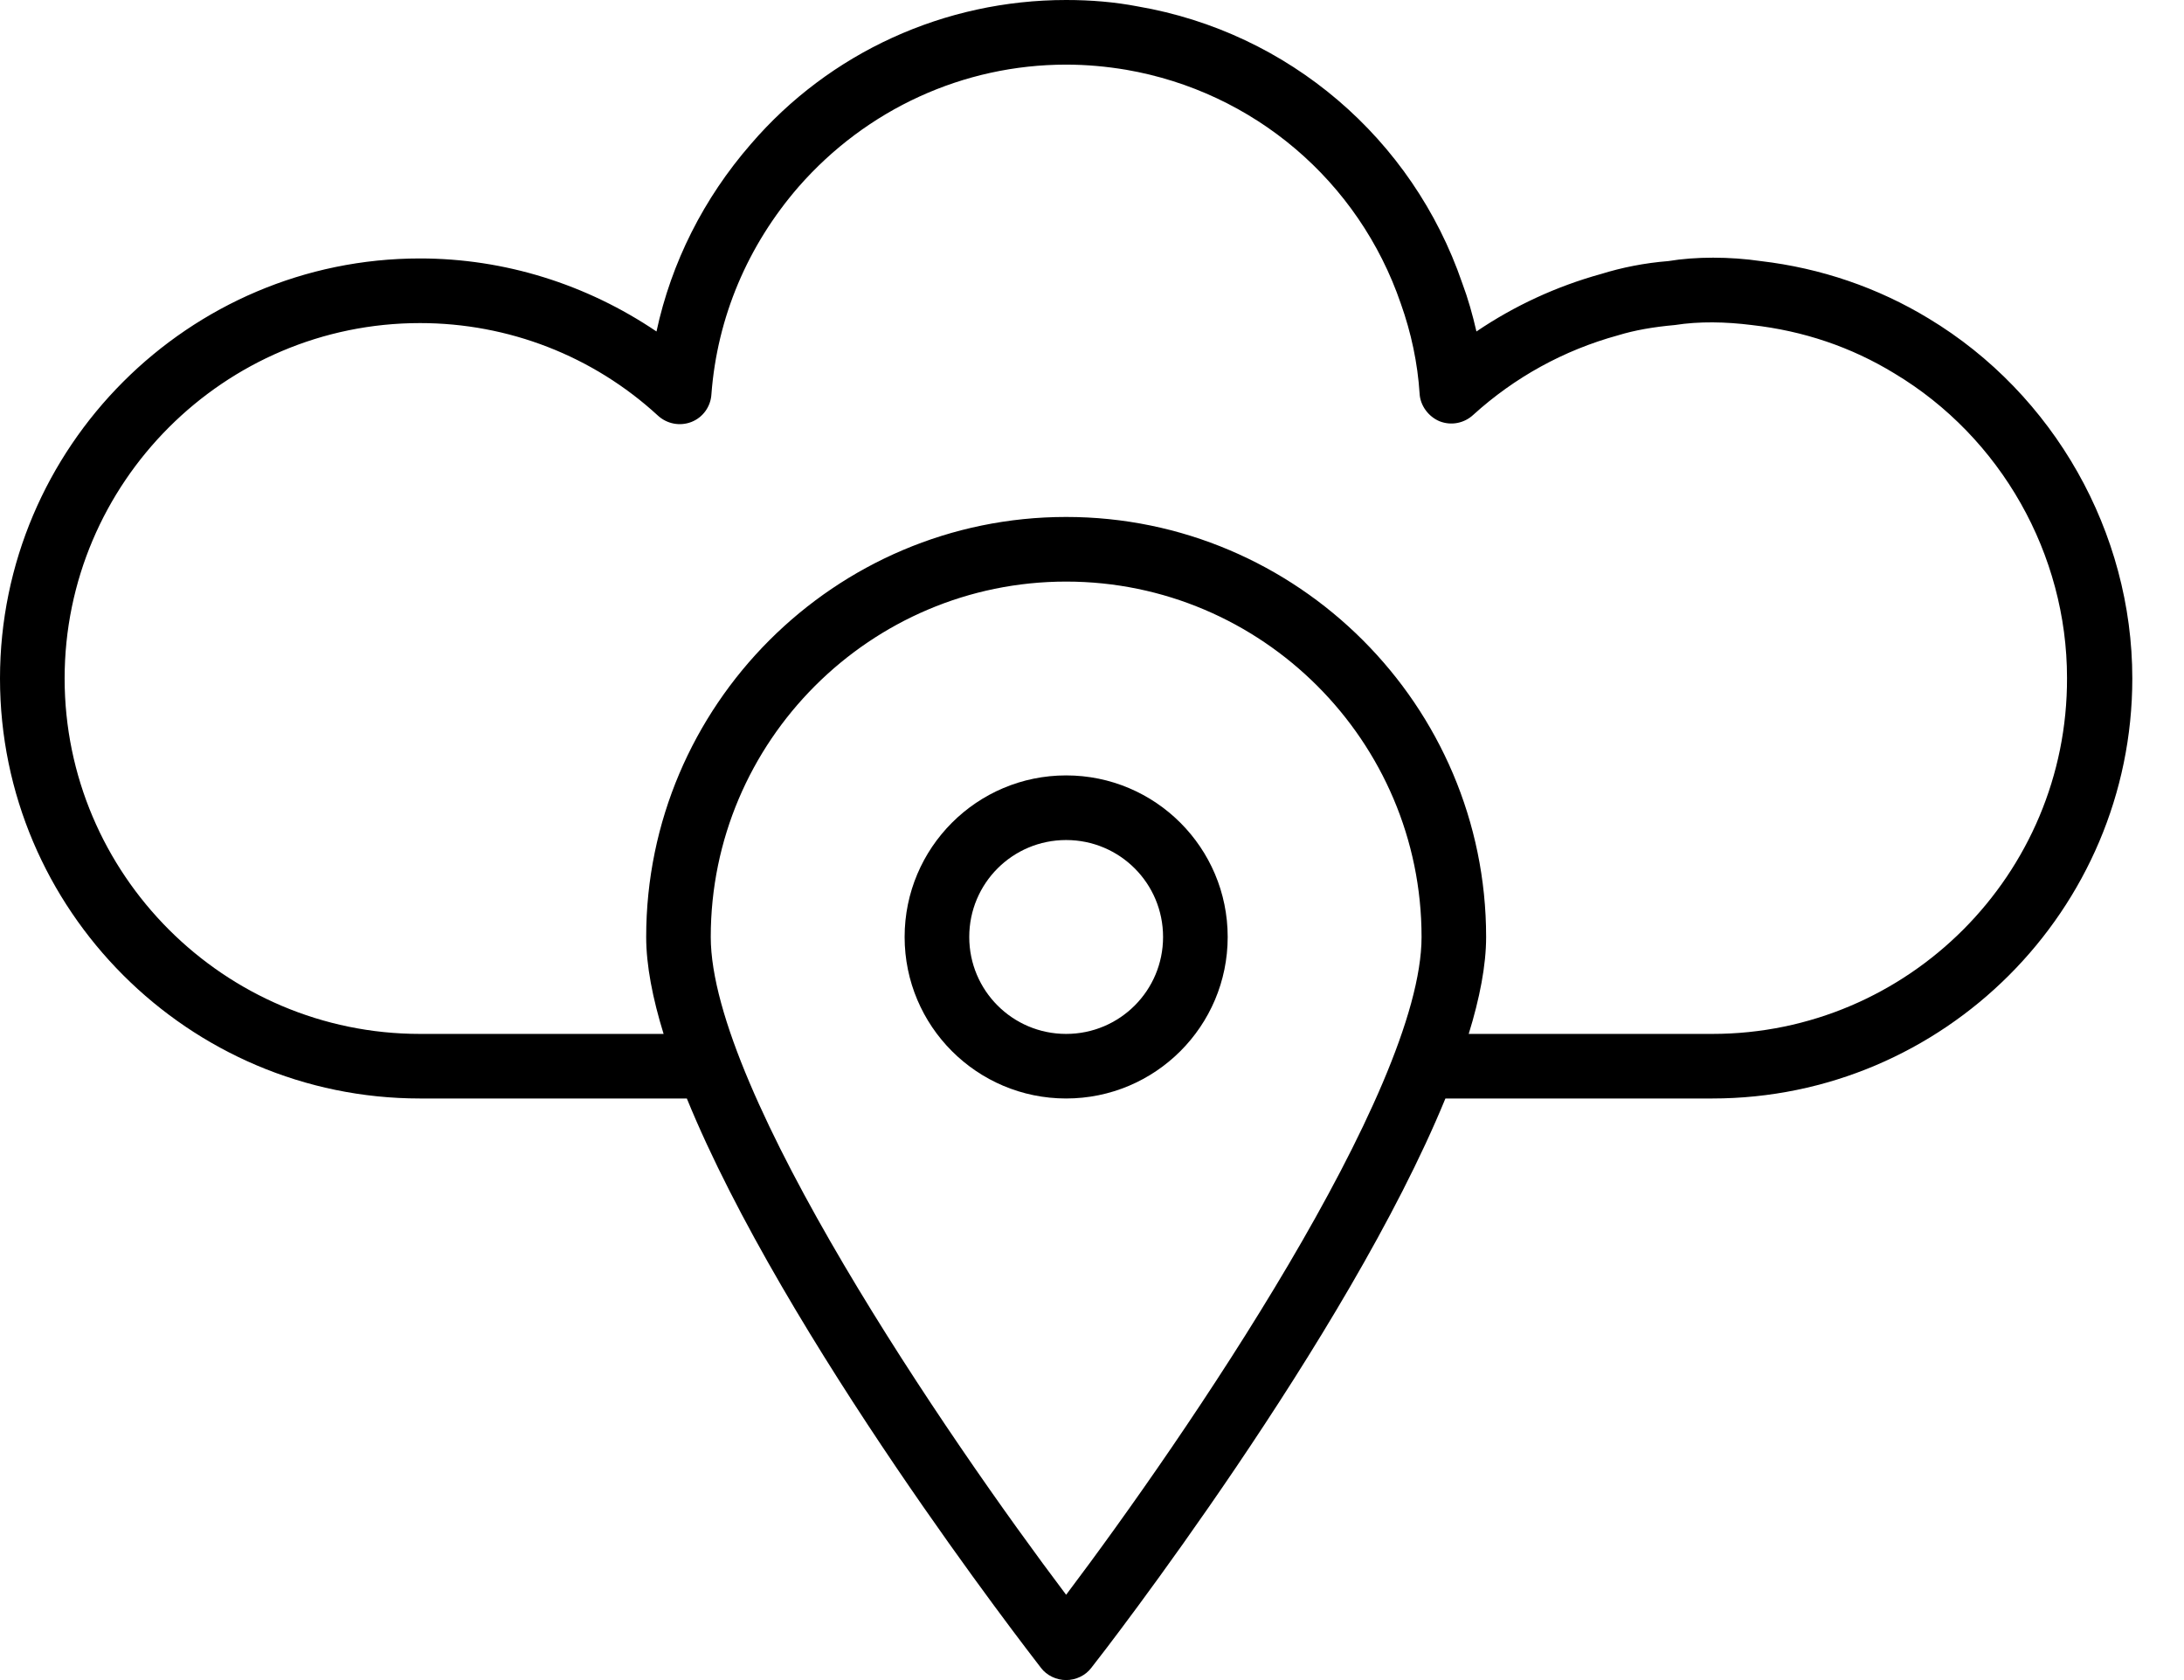 <svg width="39" height="30" viewBox="0 0 39 30" fill="none" xmlns="http://www.w3.org/2000/svg">
<path d="M34.442 5.688C33.531 5.135 32.515 4.788 31.442 4.662C30.889 4.581 30.277 4.581 29.792 4.662C29.365 4.696 28.962 4.777 28.592 4.892C27.796 5.112 27.046 5.458 26.365 5.919C26.296 5.619 26.215 5.331 26.111 5.054C25.223 2.469 23.008 0.577 20.319 0.115C19.904 0.035 19.477 0 19.038 0C16.869 0 14.815 0.935 13.408 2.573C12.565 3.542 11.989 4.685 11.723 5.919C10.477 5.077 9.012 4.615 7.5 4.615C3.369 4.615 0 7.985 0 12.115C0 16.246 3.369 19.615 7.5 19.615H12.265C14.008 23.885 18.358 29.481 18.588 29.781C18.692 29.919 18.865 30 19.038 30C19.212 30 19.385 29.919 19.488 29.781C19.719 29.492 24.058 23.885 25.811 19.615H30.577C34.708 19.615 38.077 16.246 38.077 12.115C38.077 9.508 36.681 7.038 34.442 5.688ZM19.038 28.477C16.915 25.662 12.692 19.488 12.692 16.731C12.692 13.235 15.542 10.385 19.038 10.385C22.535 10.385 25.385 13.235 25.385 16.731C25.385 19.488 21.162 25.662 19.038 28.477ZM30.577 18.462H26.227C26.423 17.827 26.538 17.238 26.538 16.731C26.538 12.6 23.169 9.231 19.038 9.231C14.908 9.231 11.539 12.6 11.539 16.731C11.539 17.238 11.654 17.827 11.85 18.462H7.5C4.004 18.462 1.154 15.611 1.154 12.115C1.154 8.619 4.004 5.769 7.5 5.769C9.081 5.769 10.592 6.358 11.746 7.419C11.908 7.569 12.139 7.615 12.346 7.535C12.554 7.454 12.692 7.258 12.704 7.038C12.808 5.665 13.35 4.385 14.261 3.335C15.473 1.95 17.204 1.154 19.038 1.154C19.408 1.154 19.765 1.188 20.111 1.246C22.385 1.638 24.265 3.231 25.015 5.423C25.2 5.942 25.315 6.485 25.35 7.027C25.361 7.246 25.512 7.442 25.708 7.523C25.915 7.604 26.146 7.558 26.308 7.408C27.046 6.738 27.923 6.254 28.892 5.988C29.192 5.896 29.527 5.838 29.908 5.804C30.346 5.735 30.819 5.746 31.281 5.804C32.204 5.908 33.058 6.196 33.831 6.669C35.735 7.812 36.911 9.9 36.911 12.104C36.923 15.611 34.073 18.462 30.577 18.462Z" fill="black"/>
<path d="M19.038 13.846C17.446 13.846 16.154 15.138 16.154 16.731C16.154 18.323 17.446 19.615 19.038 19.615C20.631 19.615 21.923 18.323 21.923 16.731C21.923 15.138 20.631 13.846 19.038 13.846ZM19.038 18.462C18.081 18.462 17.308 17.688 17.308 16.731C17.308 15.773 18.081 15 19.038 15C19.996 15 20.769 15.773 20.769 16.731C20.769 17.688 19.996 18.462 19.038 18.462Z" fill="black"/>
</svg>
